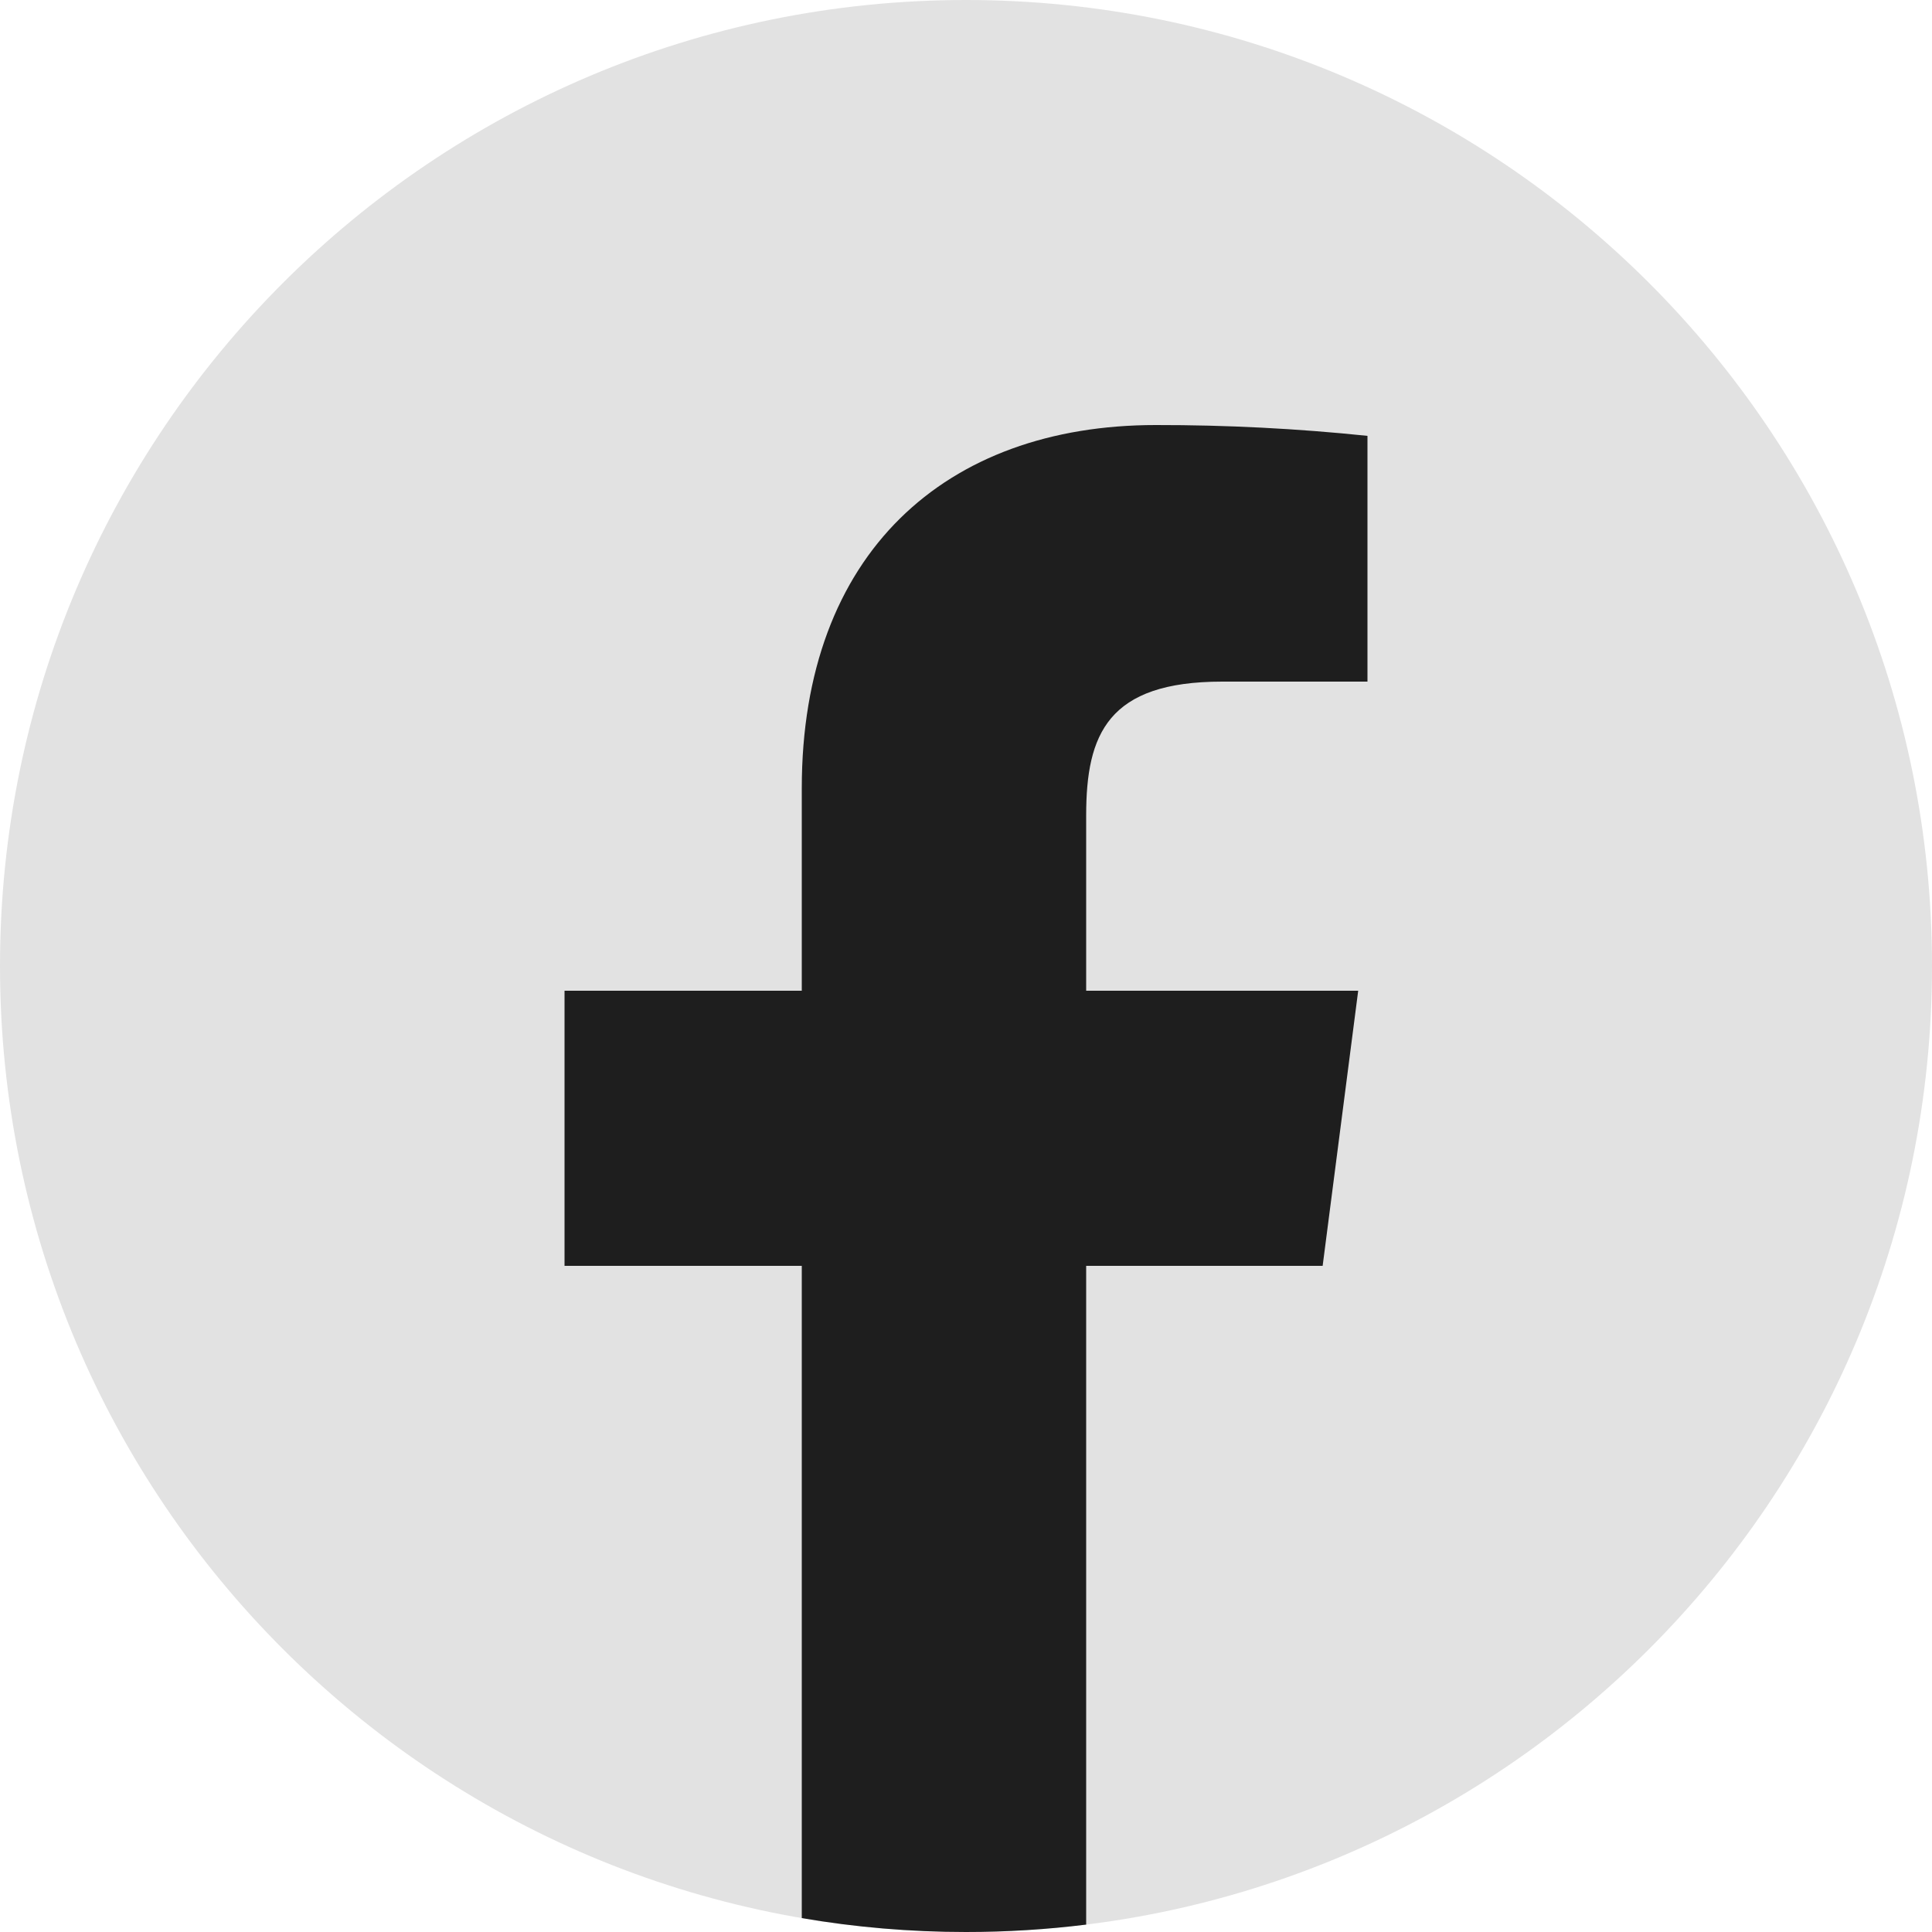 <svg width="100" height="100" viewBox="0 0 100 100" fill="none" xmlns="http://www.w3.org/2000/svg">
<path d="M100 50C100 77.614 77.614 100 50 100C22.386 100 -0 77.614 -0 50C-0 22.386 22.386 0 50 0C77.614 0 100 22.386 100 50Z" fill="#E2E2E2"/>
<path d="M41.5 99.281V65.52H29.22V51.28H41.5V40.8C41.5 28.64 48.94 22 59.82 22C63.48 21.995 67.139 22.181 70.78 22.56V35.28H63.26C57.34 35.28 56.22 38 56.22 42.2V51.28H70.3L68.46 65.52H56.22V99.617C54.182 99.87 52.106 100 50 100C47.102 100 44.262 99.754 41.5 99.281Z" fill="#1E1E1E"/>
</svg>
